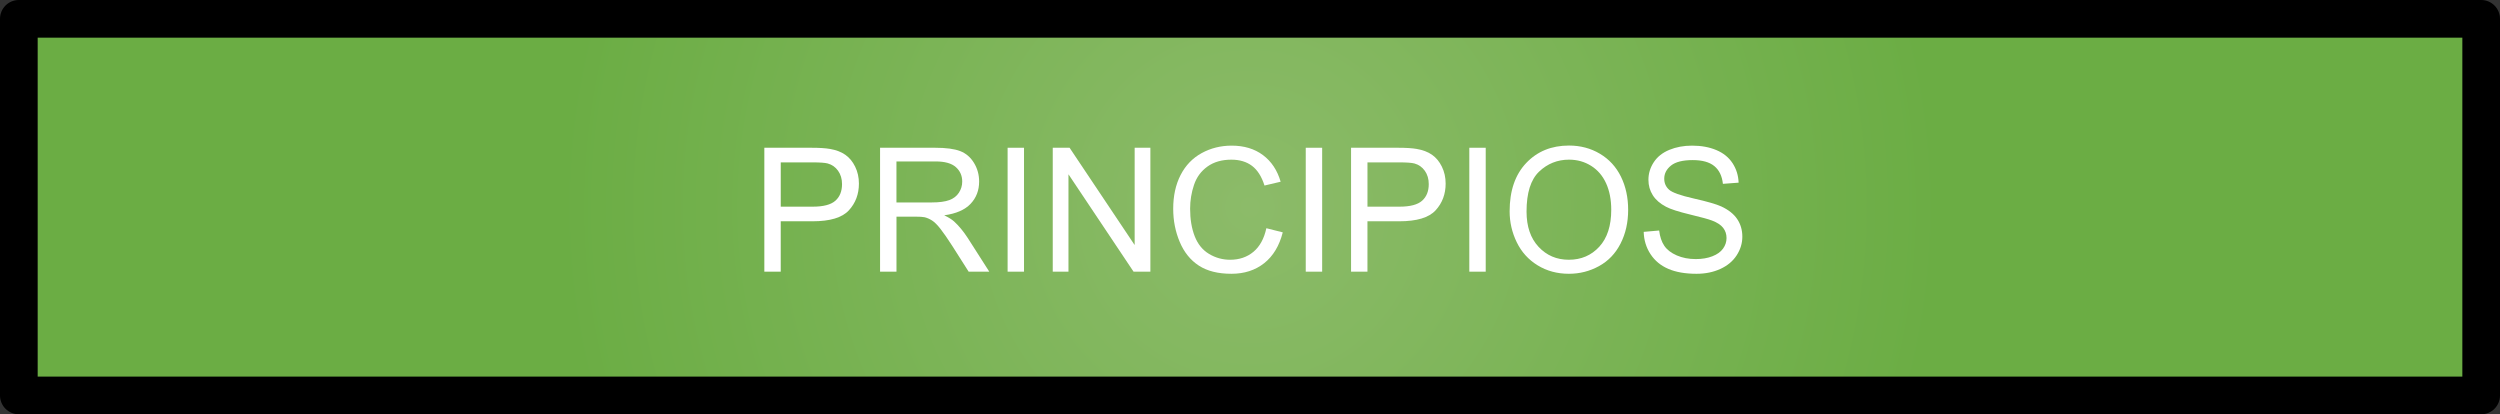 <!-- Generator: Adobe Illustrator 17.0.0, SVG Export Plug-In  -->
<svg version="1.1"
	 xmlns="http://www.w3.org/2000/svg" xmlns:xlink="http://www.w3.org/1999/xlink" xmlns:a="http://ns.adobe.com/AdobeSVGViewerExtensions/3.0/"
	 x="0px" y="0px" width="348.151px" height="57.694px" viewBox="0 0 348.151 57.694" enable-background="new 0 0 348.151 57.694"
	 xml:space="preserve">
<rect x="0" y="0" width="348.151" height="57.694" fill="#333333" stroke="none"/>
<defs>
</defs>
<g>
	<g>
		<radialGradient id="SVGID_1_" cx="174.076" cy="28.848" r="122.645" gradientUnits="userSpaceOnUse">
			<stop  offset="0" style="stop-color:#8CBB69"/>
			<stop  offset="0.784" style="stop-color:#6BAD44"/>
		</radialGradient>
		<rect x="2.623" y="2.624" fill="url(#SVGID_1_)" width="342.905" height="52.448"/>
		<path d="M345.528,57.694H2.623C1.176,57.694,0,56.521,0,55.072V2.624C0,1.176,1.176,0,2.623,0h342.905
			c1.449,0,2.623,1.176,2.623,2.624v52.448C348.151,56.521,346.978,57.694,345.528,57.694z M5.247,52.45h337.661V5.247H5.247V52.45z
			"/>
	</g>
</g>
<g>
	<g>
		<path fill="#FFFFFF" d="M106.442,37.833V20.576h6.509c1.146,0,2.021,0.055,2.626,0.164c0.847,0.142,1.558,0.41,2.13,0.807
			c0.573,0.396,1.034,0.952,1.384,1.666c0.349,0.714,0.523,1.499,0.523,2.354c0,1.467-0.467,2.709-1.4,3.726
			c-0.935,1.017-2.621,1.524-5.063,1.524h-4.426v7.016H106.442z M108.726,28.78h4.462c1.475,0,2.522-0.274,3.143-0.823
			c0.62-0.55,0.93-1.322,0.93-2.319c0-0.722-0.183-1.34-0.547-1.854c-0.365-0.514-0.846-0.853-1.442-1.018
			c-0.385-0.103-1.095-0.153-2.131-0.153h-4.414V28.78z"/>
		<path fill="#FFFFFF" d="M122.558,37.833V20.576h7.651c1.538,0,2.707,0.155,3.508,0.465s1.44,0.857,1.919,1.642
			c0.479,0.785,0.718,1.652,0.718,2.602c0,1.225-0.396,2.257-1.188,3.097c-0.793,0.84-2.018,1.373-3.673,1.601
			c0.604,0.29,1.063,0.577,1.377,0.859c0.667,0.612,1.299,1.377,1.896,2.295l3.002,4.697h-2.873l-2.283-3.59
			c-0.667-1.036-1.217-1.829-1.648-2.378c-0.432-0.55-0.817-0.935-1.159-1.154s-0.688-0.372-1.042-0.459
			c-0.259-0.055-0.683-0.082-1.271-0.082h-2.648v7.663H122.558z M124.841,28.192h4.909c1.043,0,1.859-0.108,2.448-0.324
			s1.036-0.561,1.342-1.036c0.307-0.475,0.459-0.99,0.459-1.548c0-0.815-0.296-1.486-0.889-2.013
			c-0.593-0.525-1.528-0.789-2.808-0.789h-5.462V28.192z"/>
		<path fill="#FFFFFF" d="M140.32,37.833V20.576h2.284v17.257H140.32z"/>
		<path fill="#FFFFFF" d="M146.606,37.833V20.576h2.343l9.064,13.549V20.576h2.189v17.257h-2.343l-9.064-13.561v13.561H146.606z"/>
		<path fill="#FFFFFF" d="M176.353,31.782l2.284,0.577c-0.479,1.876-1.341,3.306-2.584,4.291c-1.244,0.984-2.765,1.477-4.562,1.477
			c-1.86,0-3.373-0.378-4.538-1.136c-1.165-0.757-2.053-1.854-2.66-3.29c-0.608-1.437-0.912-2.979-0.912-4.626
			c0-1.797,0.343-3.365,1.029-4.703s1.664-2.354,2.932-3.049c1.267-0.694,2.662-1.042,4.185-1.042c1.727,0,3.179,0.44,4.355,1.318
			c1.177,0.88,1.997,2.115,2.46,3.708l-2.248,0.53c-0.4-1.256-0.981-2.17-1.742-2.743c-0.762-0.572-1.719-0.859-2.872-0.859
			c-1.326,0-2.436,0.318-3.326,0.954s-1.517,1.489-1.877,2.56c-0.361,1.071-0.542,2.177-0.542,3.314
			c0,1.468,0.214,2.748,0.642,3.843s1.093,1.913,1.995,2.455c0.902,0.541,1.88,0.812,2.932,0.812c1.279,0,2.362-0.368,3.249-1.106
			C175.439,34.329,176.04,33.234,176.353,31.782z"/>
		<path fill="#FFFFFF" d="M181.839,37.833V20.576h2.284v17.257H181.839z"/>
		<path fill="#FFFFFF" d="M188.149,37.833V20.576h6.509c1.146,0,2.021,0.055,2.626,0.164c0.847,0.142,1.558,0.41,2.13,0.807
			c0.573,0.396,1.034,0.952,1.384,1.666c0.349,0.714,0.523,1.499,0.523,2.354c0,1.467-0.467,2.709-1.4,3.726
			c-0.935,1.017-2.621,1.524-5.063,1.524h-4.426v7.016H188.149z M190.433,28.78h4.462c1.475,0,2.522-0.274,3.143-0.823
			c0.62-0.55,0.93-1.322,0.93-2.319c0-0.722-0.183-1.34-0.547-1.854c-0.365-0.514-0.846-0.853-1.442-1.018
			c-0.385-0.103-1.095-0.153-2.131-0.153h-4.414V28.78z"/>
		<path fill="#FFFFFF" d="M204.617,37.833V20.576h2.284v17.257H204.617z"/>
		<path fill="#FFFFFF" d="M210.232,29.428c0-2.864,0.77-5.106,2.308-6.728c1.538-1.62,3.523-2.431,5.956-2.431
			c1.594,0,3.029,0.381,4.309,1.143c1.279,0.761,2.254,1.822,2.926,3.184c0.671,1.362,1.006,2.906,1.006,4.632
			c0,1.751-0.353,3.316-1.06,4.697c-0.706,1.382-1.707,2.427-3.001,3.137c-1.295,0.711-2.692,1.065-4.191,1.065
			c-1.624,0-3.076-0.392-4.355-1.177s-2.248-1.855-2.907-3.214C210.562,32.379,210.232,30.942,210.232,29.428z M212.587,29.464
			c0,2.079,0.56,3.718,1.678,4.914c1.118,1.197,2.521,1.795,4.208,1.795c1.719,0,3.133-0.604,4.244-1.813
			c1.11-1.208,1.665-2.923,1.665-5.145c0-1.404-0.237-2.631-0.712-3.678c-0.475-1.048-1.169-1.86-2.083-2.438
			c-0.915-0.576-1.941-0.865-3.079-0.865c-1.616,0-3.007,0.556-4.173,1.666C213.17,25.012,212.587,26.866,212.587,29.464z"/>
		<path fill="#FFFFFF" d="M228.902,32.289l2.154-0.188c0.102,0.863,0.339,1.571,0.712,2.124c0.373,0.554,0.951,1.001,1.736,1.343
			c0.785,0.341,1.668,0.512,2.648,0.512c0.871,0,1.641-0.13,2.308-0.389s1.163-0.614,1.489-1.065
			c0.325-0.451,0.488-0.943,0.488-1.478c0-0.541-0.157-1.014-0.471-1.418c-0.314-0.404-0.832-0.743-1.554-1.019
			c-0.464-0.18-1.487-0.461-3.072-0.842c-1.586-0.38-2.696-0.739-3.332-1.077c-0.824-0.431-1.438-0.967-1.842-1.606
			s-0.606-1.355-0.606-2.148c0-0.871,0.247-1.685,0.741-2.442c0.495-0.757,1.217-1.332,2.166-1.725
			c0.95-0.393,2.006-0.589,3.167-0.589c1.279,0,2.407,0.206,3.384,0.618c0.978,0.412,1.729,1.019,2.255,1.819
			c0.525,0.8,0.808,1.706,0.848,2.719l-2.189,0.165c-0.118-1.091-0.517-1.915-1.195-2.473c-0.679-0.557-1.682-0.835-3.008-0.835
			c-1.381,0-2.388,0.253-3.02,0.759c-0.631,0.506-0.947,1.116-0.947,1.831c0,0.619,0.224,1.13,0.671,1.53
			c0.439,0.399,1.587,0.81,3.443,1.229c1.855,0.42,3.129,0.787,3.82,1.101c1.004,0.464,1.746,1.05,2.225,1.76
			c0.479,0.711,0.718,1.528,0.718,2.455c0,0.918-0.263,1.783-0.789,2.596c-0.525,0.812-1.281,1.443-2.266,1.895
			c-0.985,0.451-2.094,0.677-3.325,0.677c-1.562,0-2.871-0.228-3.926-0.683c-1.056-0.455-1.884-1.14-2.484-2.054
			C229.25,34.477,228.934,33.442,228.902,32.289z"/>
	</g>
</g>
</svg>